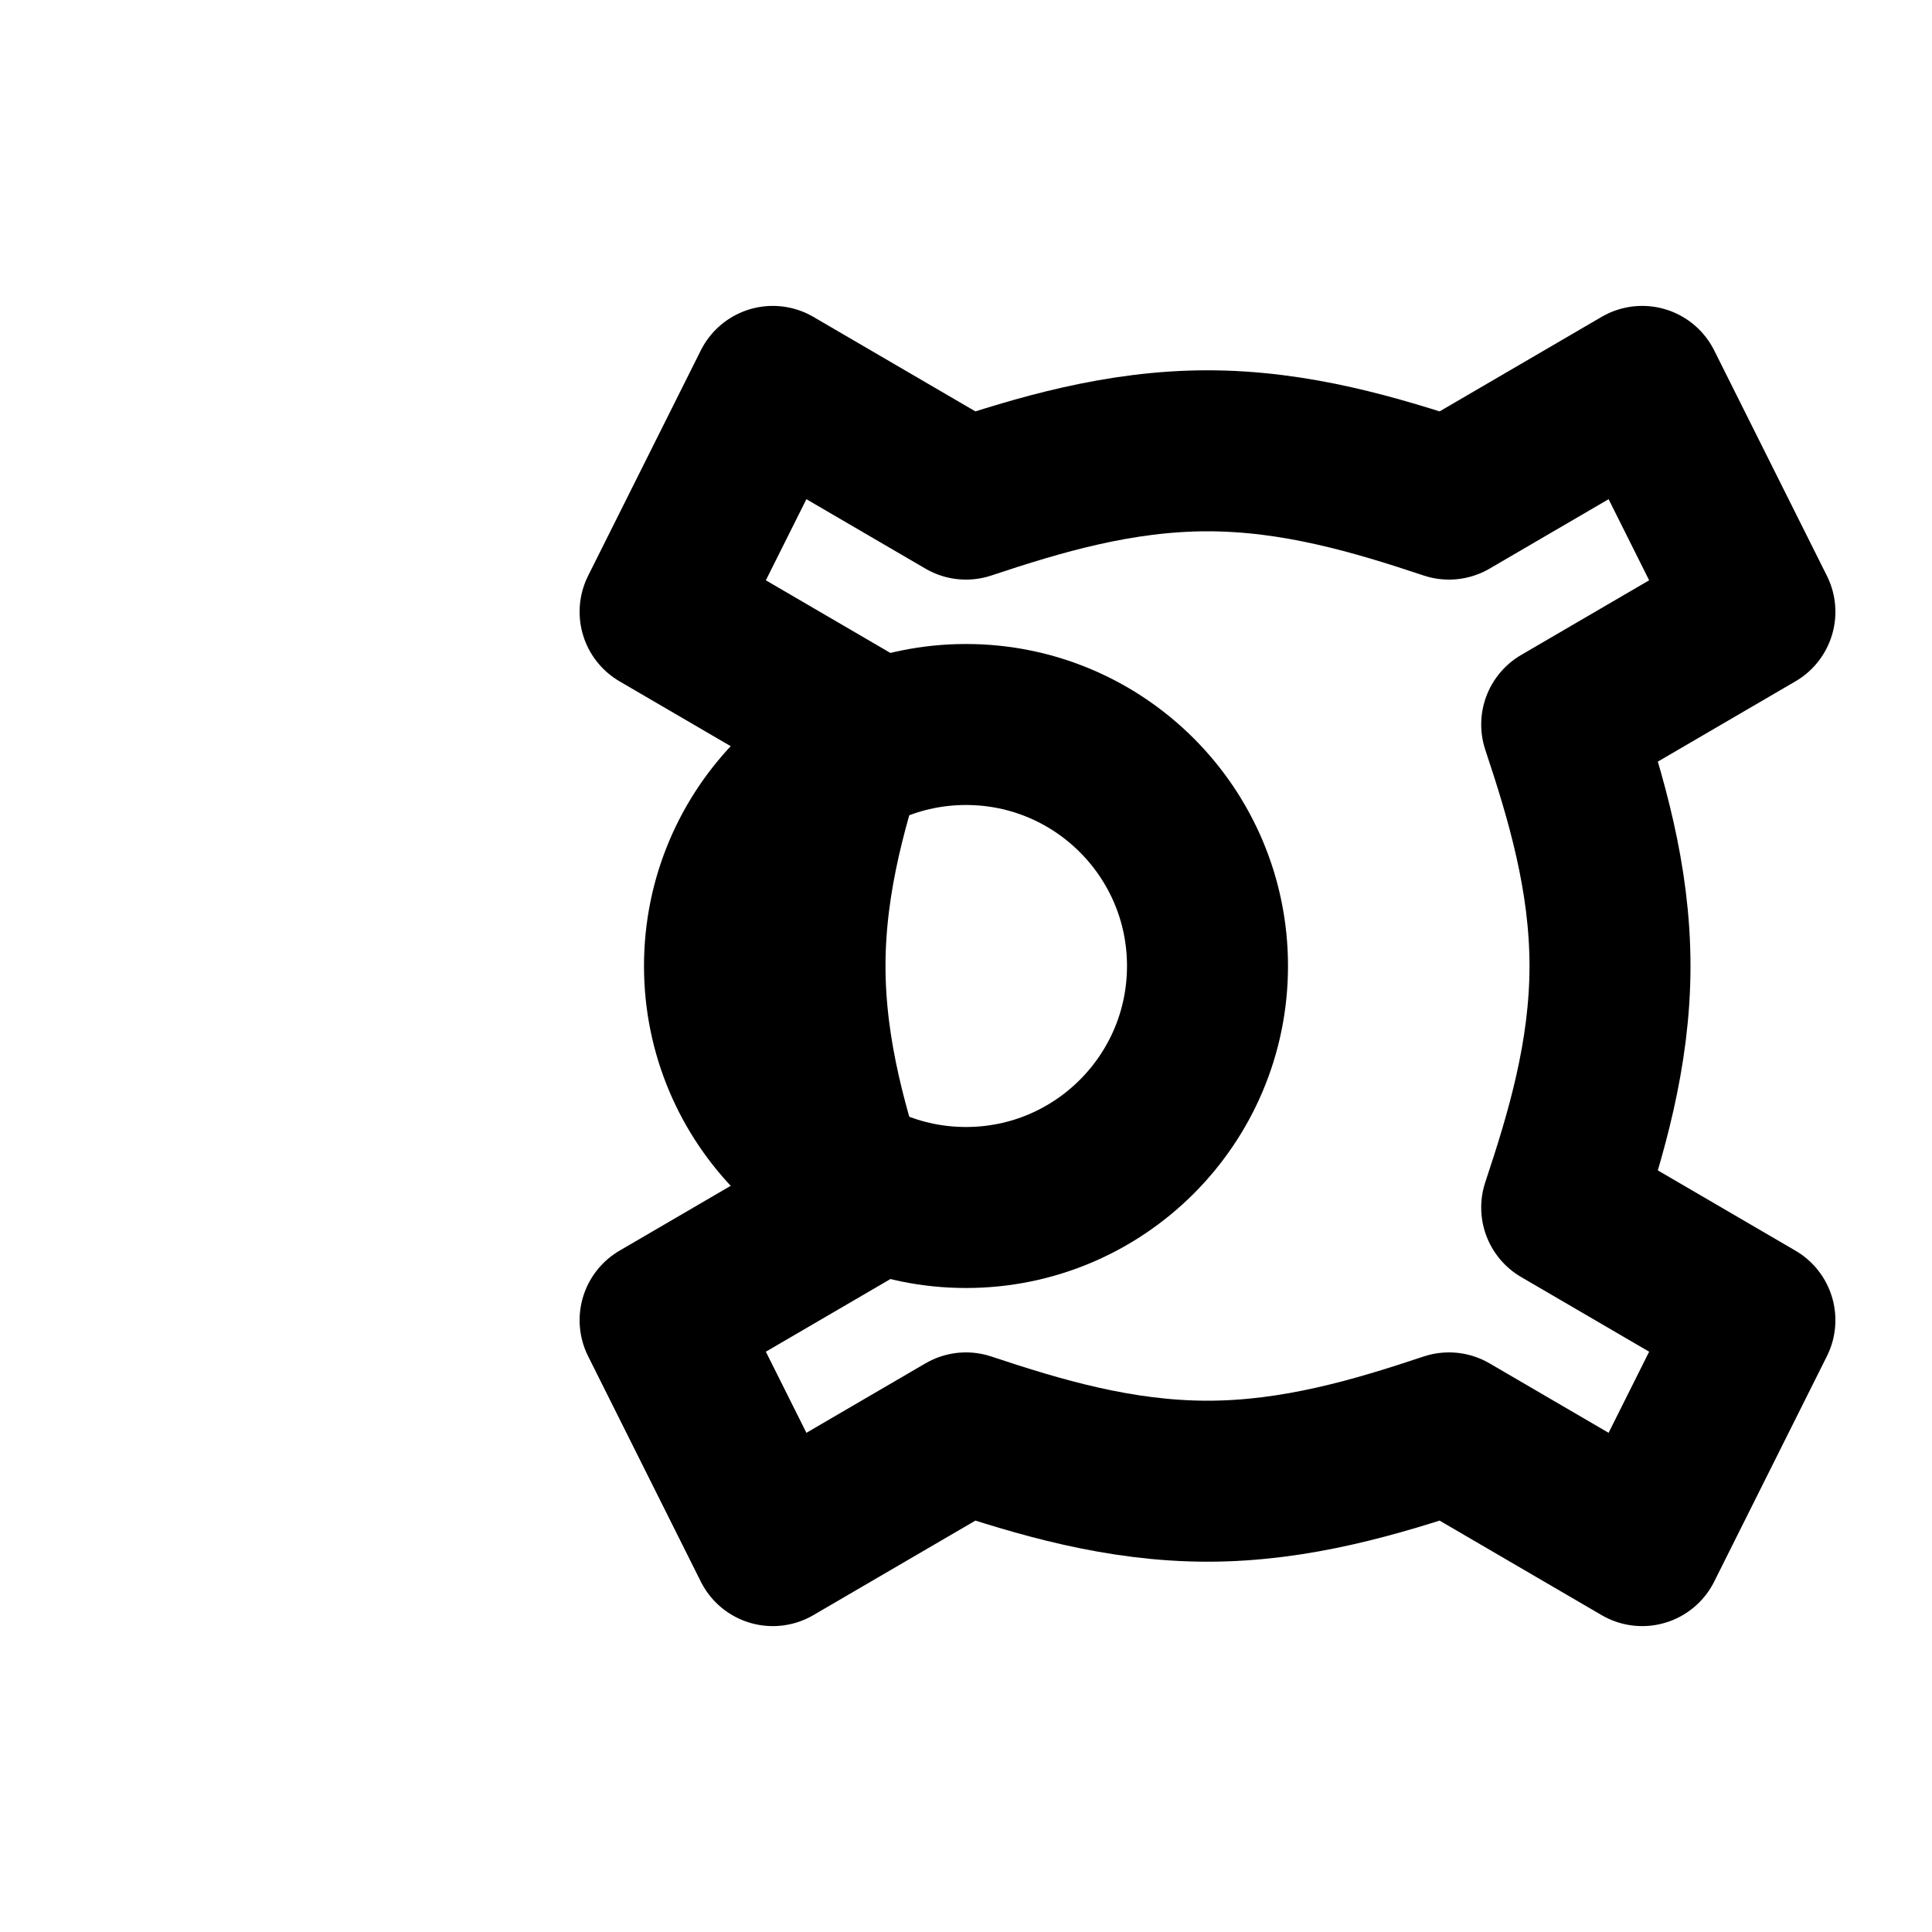 <svg width="20" height="20" viewBox="0 0 24 24" fill="none" xmlns="http://www.w3.org/2000/svg">
  <circle cx="12" cy="12" r="3" stroke="currentColor" stroke-width="2"/>
  <path d="M19.4 15C19.7 14.1 20 13.1 20 12C20 10.9 19.7 9.9 19.4 9L21.8 7.6L20.4 4.8L18 6.2C17.1 5.9 16.1 5.6 15 5.6C13.9 5.6 12.9 5.9 12 6.2L9.6 4.8L8.2 7.6L10.6 9C10.3 9.9 10 10.9 10 12C10 13.1 10.3 14.1 10.6 15L8.2 16.4L9.6 19.2L12 17.8C12.9 18.1 13.9 18.4 15 18.4C16.1 18.4 17.1 18.1 18 17.8L20.4 19.2L21.8 16.4L19.4 15Z" stroke="currentColor" stroke-width="2" stroke-linecap="round" stroke-linejoin="round"/>
</svg>